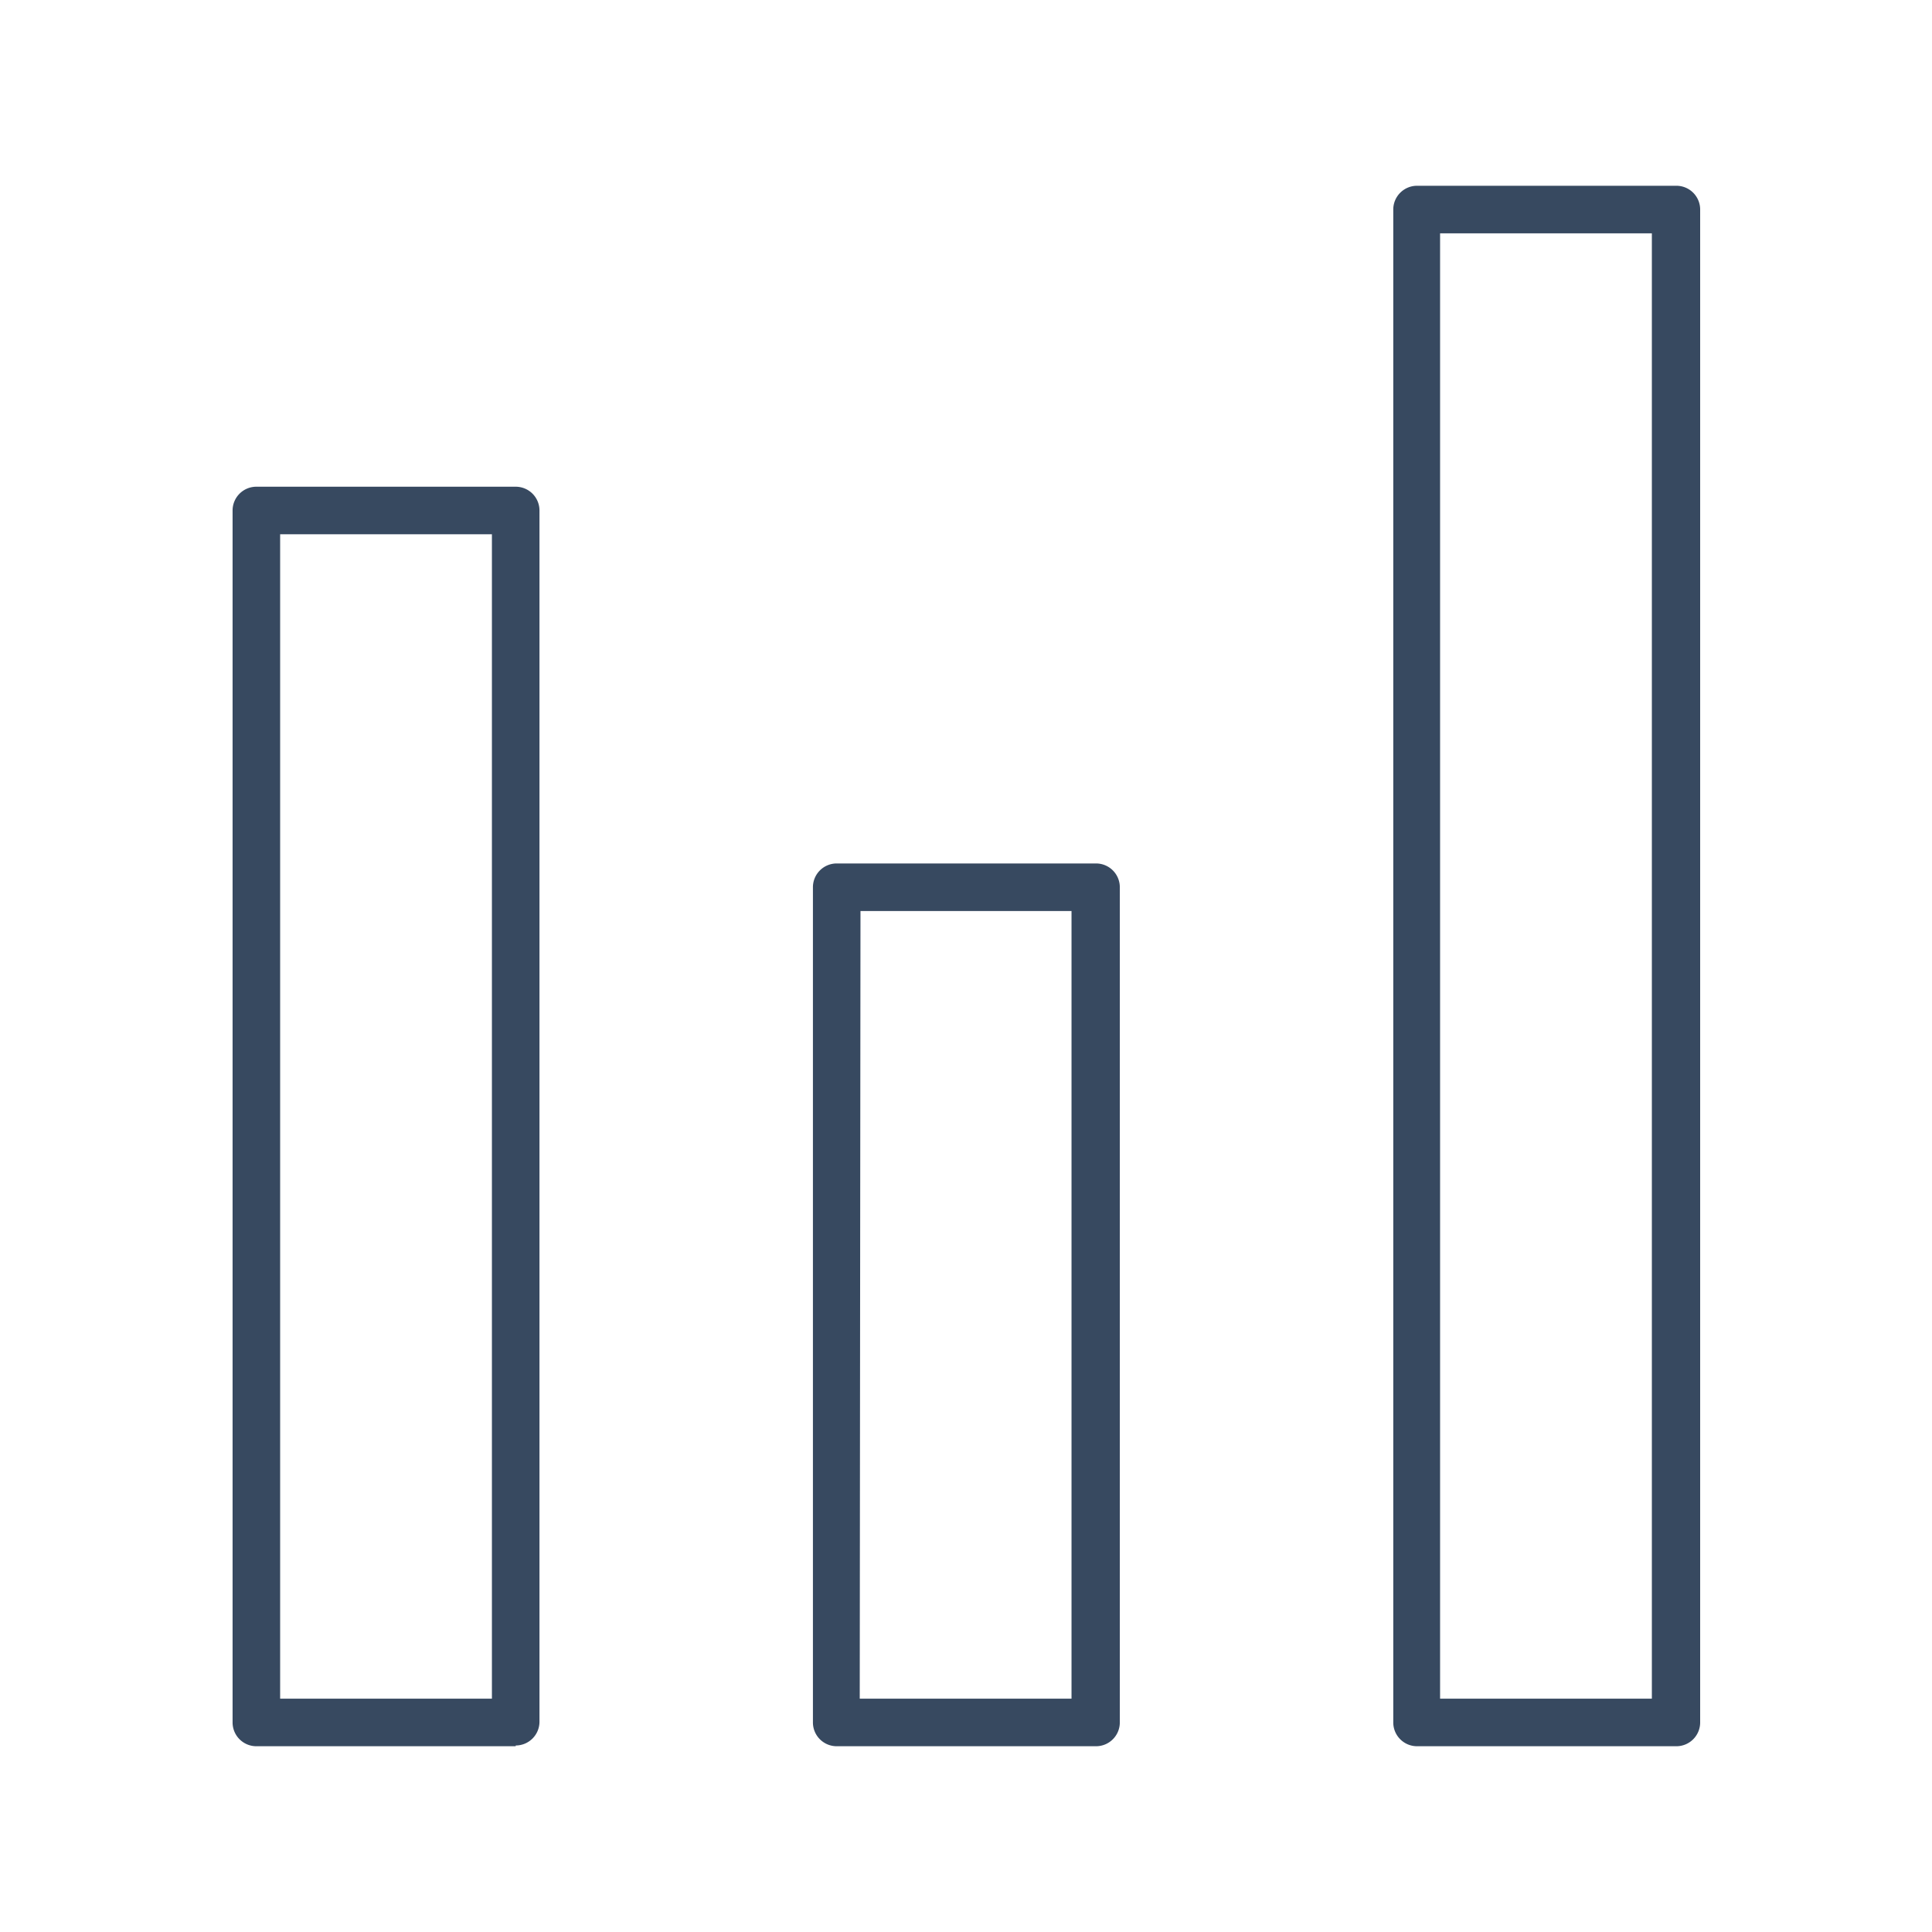 <svg id="Layer_1" data-name="Layer 1" xmlns="http://www.w3.org/2000/svg" viewBox="0 0 26 26"><defs><style>.cls-1{fill:#374960;}</style></defs><title>icon_dashboard_on</title><path class="cls-1" d="M14.74,23.5H11.26a.32.32,0,0,1-.32-.32V11.94a.32.32,0,0,1,.32-.32h3.49a.32.32,0,0,1,.32.32V23.18a.32.32,0,0,1-.32.32Zm-3.17-.64h2.85V12.26H11.58Zm0,0"/><path class="cls-1" d="M6.94,23.5H3.45a.32.32,0,0,1-.32-.32V6.87a.32.32,0,0,1,.32-.32H6.94a.32.32,0,0,1,.32.32v16.3a.32.32,0,0,1-.32.32Zm-3.17-.64H6.62V7.19H3.77Zm0,0"/><path class="cls-1" d="M22.55,23.5H19.07a.32.32,0,0,1-.32-.32V2.82a.32.32,0,0,1,.32-.32h3.49a.32.32,0,0,1,.32.32V23.18a.32.32,0,0,1-.32.32Zm-3.17-.64h2.85V3.14H19.38Zm0,0"/></svg>